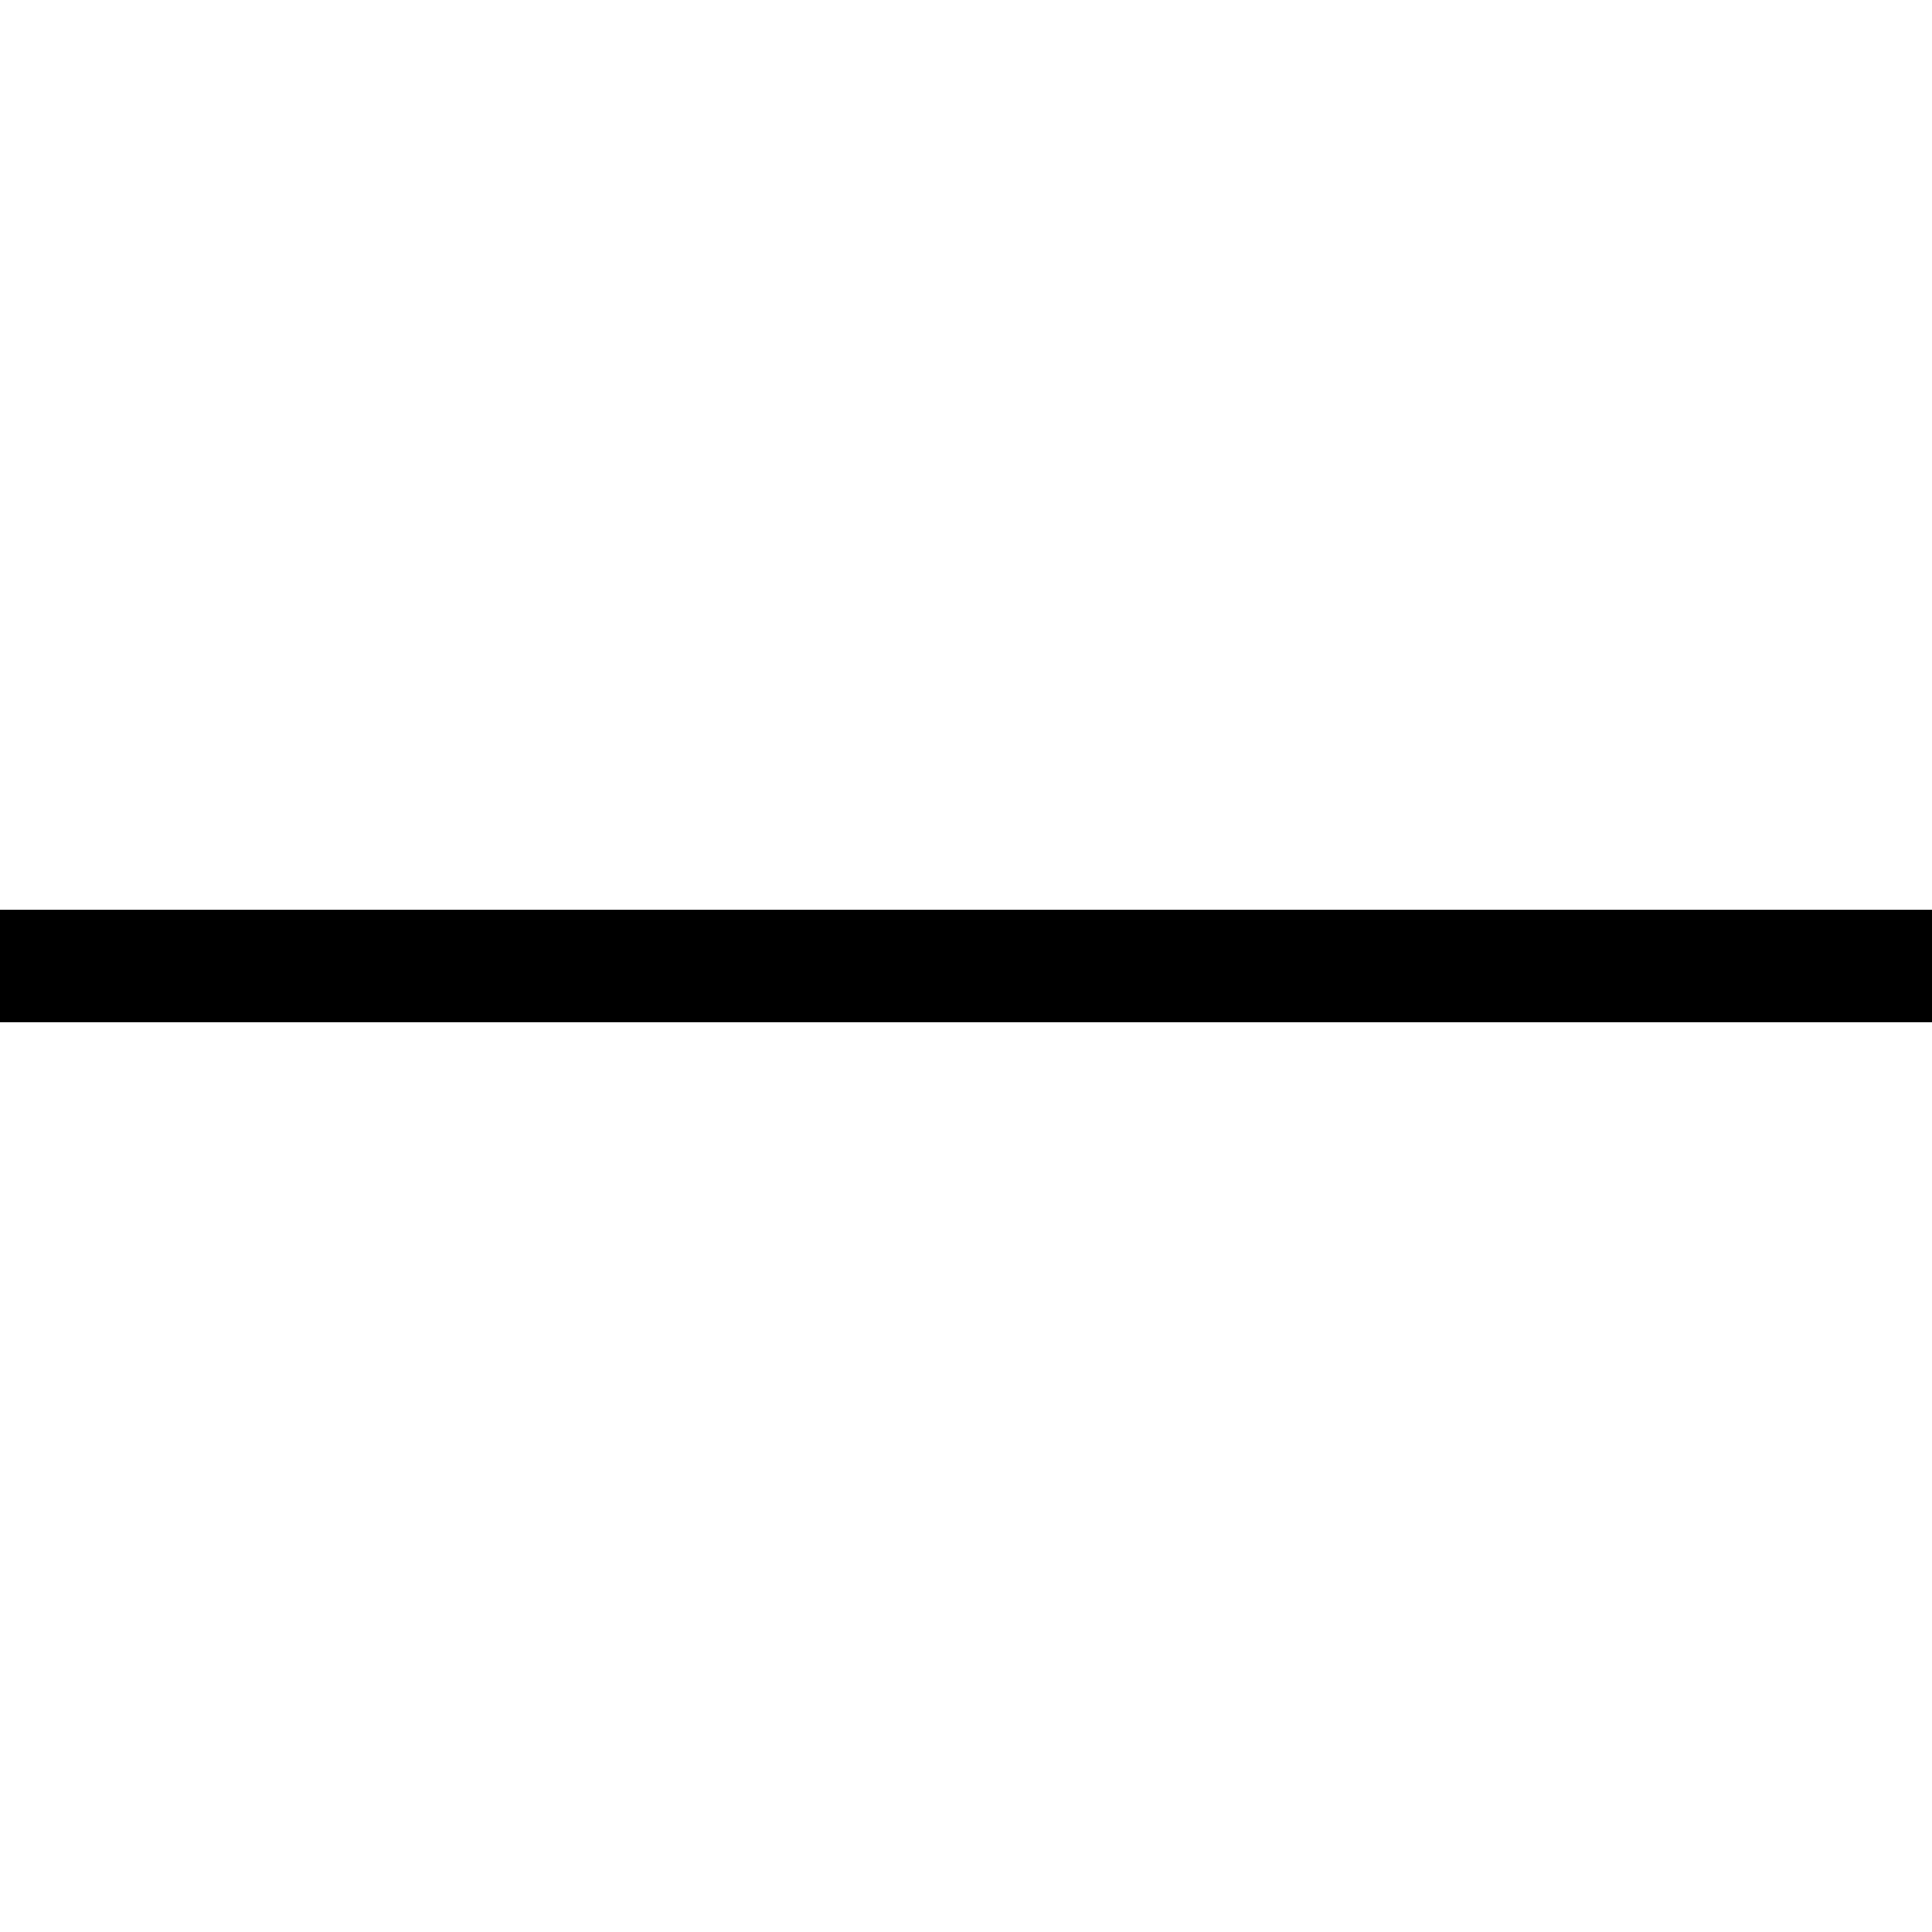 <?xml version="1.0" encoding="utf-8"?>
<!-- Generator: Adobe Illustrator 24.0.3, SVG Export Plug-In . SVG Version: 6.00 Build 0)  -->
<svg version="1.1" xmlns="http://www.w3.org/2000/svg" xmlns:xlink="http://www.w3.org/1999/xlink" x="0px" y="0px"
	 viewBox="0 0 1024 1024" style="enable-background:new 0 0 1024 1024;" xml:space="preserve">
<style type="text/css">
	.st0{display:none;}
	.st1{display:inline;}
</style>
<g id="Layer_1" class="st0">
	<path class="st1" d="M67.54,14.33c-0.04,3.5,9.8,7.37,9.76,10.86c-0.1,9.64-0.18,10.4-0.27,20.04c-0.03,2.9-0.2,5.82,0.07,8.7
		c0.47,4.9-0.52,8.38-5.72,10.58c-1.95,0.82-3.37,4.55-3.72,7.13c-0.62,4.52-0.72,9.26-0.07,13.76c0.32,2.2,2.4,5.13,4.39,5.9
		c4.84,1.87,5.05,5.58,5.14,9.53c0.09,3.97,0.04,8.03-4.58,9.87c-3.88,1.54-5.15,4.48-5.14,8.5c0.06,42.65,0.06,85.31-0.02,127.96
		c-0.01,3.61,1.13,5.97,4.79,6.69c3.7,0.72,4.92,3.06,4.91,6.62c-0.07,23.2-0.08,46.41-0.02,69.61c0.01,3.94-1.27,6.41-5.38,7.45
		c-1.5,0.38-3.71,2.23-3.69,3.39c0.02,1.64,1.61,3.44,2.9,4.81c0.87,0.92,2.69,0.94,3.56,1.86c1.07,1.12,2.18,2.78,2.15,4.18
		c-0.03,1.05-1.72,2.77-2.87,2.96c-5.27,0.9-6.27,4.27-6.24,8.9c0.11,13.65,0.06,27.3-0.05,40.95c-0.03,3.61,1.35,5.96,4.93,6.66
		c3.78,0.74,4.79,3.1,4.77,6.65c-0.08,16.38-0.03,32.76,0.01,49.14c0.01,4.06-1.12,7.17-5.25,9c-5.08,2.25-4.54,6.95-4.37,11.49
		c0.15,4.09,1.7,6.48,5.76,7.96c1.79,0.65,3.83,3.58,3.88,5.52c0.3,10.9-0.06,21.83,0,32.74c0.02,3.69-1.36,5.75-5,6.49
		c-3.35,0.68-4.68,2.96-4.68,6.33c0.01,26.27-0.16,52.55,0.14,78.82c0.03,2.49,2.26,5.92,4.46,7.19c3.89,2.26,5.26,5.13,4.98,9.18
		c-0.34,4.94,0.28,9.27,5.76,11.18c0.46,0.16,1.02,0.52,1.19,0.93c3.6,8.34,10.87,6.49,17.58,6.49c77.8-0.03,155.6-0.01,233.41-0.01
		c4.26,0,8.53-0.04,12.79-0.14c3.14-0.08,4.85,1.18,6.02,4.3c0.78,2.08,2.85,4.48,4.86,5.12c4.1,1.32,5.11,3.71,5.1,7.62
		c-0.11,26.1-0.07,52.21-0.08,78.31c0,1.54-0.01,3.07,0.01,4.61c0.16,10.66-0.41,11.21-10.98,11.16
		c-9.04-0.04-18.09-0.07-27.13,0.05c-4.49,0.06-7.05-2.04-10.11-5.42c-4.12-4.56-6.41-11.26-13.56-13.1
		c-1.5-0.38-3.03-4.07-3.02-6.22c0.04-5.66-0.41-10.64-6.6-12.97c-0.3-0.11-0.66-0.39-0.75-0.66c-2.88-8.66-9.9-7.76-16.83-7.51
		c-7.84,0.28-15.69,0.21-23.54,0.26c-4.45,0.03-7.86-0.86-8.87-6.34c-0.31-1.69-3.82-3.97-5.88-3.98
		c-28.31-0.18-56.62,0.02-84.94,0.04c-4.98,0-9.74-0.35-10.44,6.62c-0.13,1.29-2.4,3.12-3.9,3.37c-3.15,0.53-6.6,0.78-9.61-0.04
		c-1.72-0.47-2.74-3.31-4.22-4.96c-1.52-1.69-3.23-4.51-4.82-4.49c-1.71,0.02-4.35,2.51-4.87,4.4c-1.13,4.08-3.21,5.47-7.29,5.44
		c-16.54-0.13-33.09-0.11-49.63,0.01c-4.13,0.03-6.95-1.05-7.73-5.55c-0.89-5.12-5-4.9-8.77-4.89c-6.99,0.03-13.98,0.32-20.97,0.32
		c-6,0-7.61-1.72-7.59-7.63c0.02-4.26,0.25-8.53,0.13-12.79c-0.12-4.4-1.8-7.63-6.91-7.73c-3.6-0.07-4.89-1.87-4.86-5.54
		c0.15-17.57,0.14-35.15,0-52.72c-0.03-3.61,1.42-4.94,4.77-4.86c5.01,0.11,6.97-2.58,6.97-7.36c-0.01-16.72,0.18-33.44,0.07-50.15
		c-0.04-6.58-1.35-7.93-7.88-8.89c-3.05-0.45-3.9-1.9-3.89-4.75c0.07-23.89,0.1-47.77,0.01-71.66c-0.01-3.41,1.43-4.8,4.59-5.47
		c5.79-1.22,7.28-3.33,7.28-9.15c-0.01-59.71-0.02-119.43,0.04-179.14c0-4.03-1.69-6.31-5.68-6.17c-5.26,0.19-6.37-2.26-6.3-7.15
		c0.28-18.25,0.18-36.51,0.02-54.77c-0.04-3.99,0.65-6.58,5.31-6.72c5.56-0.17,6.47-4.33,6.52-8.65c0.1-8.36-0.09-16.72-0.12-25.08
		c-0.03-8.36-0.08-16.72,0.02-25.08c0.06-4.83-2-7.43-6.94-7.42c-3.3,0.01-4.81-1.21-4.8-4.86C0.13,95.76,0.11,49.53,0.12,3.29
		c0-0.83,0.11-1.66,0.22-3.23l67.19-0.05V14.33z"/>
	<path class="st1" d="M1023.99,1022.92c-4.12,1.47-5.01-0.26-5.33-3.16c-0.82-7.48-1.4-7.86-8.9-7.66
		c-3.92,0.11-7.85-0.14-11.76,0.02c-4.34,0.18-7.19,1.98-6.66,6.99c0.36,3.44-1.22,4.81-4.76,4.8c-24.22-0.1-98.76-0.09-122.98-0.01
		c-3.32,0.01-5.38-0.96-5-4.58c0.57-5.35-2.65-7.03-7.05-7.24c-4.93-0.23-9.89-0.18-14.83-0.01c-4.06,0.14-6.32,2.39-6.15,6.57
		c0.16,3.93-1.52,5.44-5.48,5.27c-5.79-0.24-11.6-0.19-17.39,0.01c-3.41,0.12-4.44-1.44-4.58-4.53c-0.27-5.95-1.95-7.49-7.65-7.43
		c-5.2,0.05-6.46,1.37-6.75,7.72c-0.13,2.91-1.06,4.31-4.23,4.27c-2.95-0.04-4.53-0.95-4.46-4.05c0.03-1.19,0.4-2.78-0.21-3.49
		c-1.41-1.66-3.31-3.96-5.03-3.98c-1.53-0.02-4.06,2.45-4.48,4.22c-1.7,7.16-1.46,7.21-8.64,7.2c-13.48-0.01-26.96-0.16-40.43,0.09
		c-4.3,0.08-6.4-1.04-6.16-5.6c0.17-3.12-0.58-6.14-4.47-6.11c-3.71,0.03-5.56,2.44-5.28,6.1c0.32,4.19-1.35,5.7-5.58,5.62
		c-11.77-0.22-23.54-0.22-35.31-0.04c-3.78,0.06-5.06-1.35-5.24-4.99c-0.29-5.81-1.8-6.96-7.69-6.85c-1.36,0.03-2.74,0.16-4.09,0.06
		c-4.59-0.35-6.82,1.83-6.54,6.31c0.27,4.27-1.51,5.92-5.68,5.43c-1.51-0.18-3.08-0.11-4.6,0.03c-5.02,0.45-8.54-0.17-8.02-6.83
		c0.34-4.25-3.75-4.85-7.03-4.95c-5.79-0.16-11.6,0.08-17.39,0.08c-4.6,0-9.21-0.19-13.81-0.18c-6.44,0.01-7.95,1.48-8.49,7.86
		c-0.1,1.16-0.49,2.3-0.72,3.36c-7.43,1.36-7.65,1.29-7.92-5.47c-0.15-3.64-1.94-5.32-5.35-5.47c-3.06-0.14-6.14-0.09-9.2-0.09
		c-45.2-0.05-90.41-0.06-135.61-0.2c-4.94-0.02-7.35,1.87-7.31,6.86c0.02,2.71-0.29,5.01-4.07,4.99
		c-22.17-0.1-44.35-0.06-66.52-0.08c-0.67,0-1.33-0.22-2.22-0.38c-0.27-1.11-0.72-2.22-0.81-3.37c-0.54-6.66-1.69-7.91-8.34-7.97
		c-4.26-0.04-8.52,0.28-12.78,0.47c-3.73,0.16-5.89-1.31-7.11-5.11c-0.64-1.98-3.1-3.38-4.78-5.01c-1.37-1.32-4.08-2.79-3.91-3.83
		c0.28-1.73,2.3-3.25,3.75-4.69c0.55-0.54,1.88-0.39,2.3-0.96c1.14-1.54,2.7-3.29,2.71-4.96c0.01-1.08-2.26-2.76-3.77-3.15
		c-2.76-0.72-6.14-1.11-5.42-4.6c0.48-2.32,2.77-5.13,4.96-6.06c3.66-1.56,4.82-3.7,4.79-7.39c-0.16-16.2-0.17-32.41-0.25-48.61
		c-0.03-5.89,1.7-7.7,7.51-7.71c12.96-0.01,25.93-0.01,38.89,0c7.56,0.01,9.54,1.92,8.96,9.39c-0.33,4.21,0.26,7.35,4.95,8.66
		c3.71,1.03,4.27,4.15,3.8,7.41c-0.79,5.49,0.03,9.78,6.3,11.53c1.21,0.34,2.29,2.46,2.74,3.96c1.18,3.94,3.64,5.23,7.62,5.22
		c51.17-0.12,102.35-0.16,153.52-0.17c138.69-0.02,327.69,0,466.37-0.01c3.75,0,7.54-0.37,11.23,0.08c1.39,0.17,3.64,2.19,3.66,3.38
		C1024.05,980.85,1023.99,1001.82,1023.99,1022.92z"/>
	<path class="st1" d="M224.86,781.92c0,2.22,0.23,4.46-0.05,6.65c-0.71,5.56-0.38,10.21,6.58,11.57c1.27,0.25,2.61,2.63,3.01,4.26
		c1.03,4.2,3.68,5.35,7.57,5.1c4.07-0.26,8.16-0.53,12.24-0.53c64.81-0.04,129.62-0.04,194.43-0.02c2.21,0,4.42,0.19,6.63,0.35
		c4.96,0.37,9.18-0.05,10.31-6.34c0.27-1.5,2.62-3.46,4.25-3.71c3.31-0.52,6.93-0.59,10.11,0.3c1.73,0.48,3.38,3.12,4.04,5.12
		c1.04,3.14,2.78,4.5,5.93,4.44c4.94-0.09,9.93-0.55,14.82-0.04c2.3,0.24,4.54,2.16,6.56,3.65c1.45,1.07,2.24,3.42,3.76,3.95
		c5.08,1.77,5.92,5.66,5.93,10.16c0.02,6.99-0.09,13.99,0,20.98c0.05,3.7-1.12,6.32-5.02,7.15c-3.71,0.78-5.02,3.13-4.45,6.77
		c0.26,1.68,0.82,3.52,0.41,5.06c-0.56,2.08-1.78,5.47-2.98,5.58c-2.23,0.21-6.06-0.96-6.72-2.57c-2.35-5.73-6.36-5.91-11.54-5.68
		c-9.02,0.39-18.08,0.16-27.11-0.04c-3.68-0.08-5.81,1.2-7.69,4.53c-1.16,2.06-4.24,4.15-6.54,4.25
		c-10.9,0.45-21.82,0.13-32.74,0.27c-3.65,0.05-5.8-1.68-7.01-4.82c-1.23-3.19-3.54-4.23-6.8-4.23c-20.12,0-40.24-0.18-60.36-0.01
		c-1.77,0.01-4.34,1.62-5.13,3.2c-2.15,4.28-5.36,5.86-9.86,5.86c-22.68-0.04-45.37,0.08-68.05-0.23c-2.29-0.03-5.42-2.09-6.63-4.12
		c-1.91-3.2-3.91-4.72-7.63-4.7c-23.88,0.12-47.75-0.01-71.63,0.21c-13.44,0.12-13.81-0.03-13.73-13.86
		c0.03-5.46-0.07-10.92,0.13-16.37c0.12-3.3-0.97-5.24-4.08-6.81c-2.06-1.03-4.56-3.53-4.7-5.52c-0.3-4.26-2.07-9.65,3.65-12.15
		c3.91-1.71,5.12-4.65,5.04-8.57c-0.06-3.24-0.26-6.5,0.05-9.72c0.45-4.68-0.4-8.04-5.31-10.25c-4.47-2.01-5.12-14.91-1.09-17.88
		c1.39-1.03,3.89-1.19,5.72-0.87c4.75,0.83,8.18,0.32,10.13-5c0.64-1.76,3.76-3.63,5.8-3.7c11.24-0.37,22.51-0.21,33.76-0.21
		c0.68,0,1.38,0.02,2.03,0.19c3.99,1.01,14.02,14.01,14.03,18.15c0,3.41,0,6.82,0,10.23C224.91,781.92,224.89,781.92,224.86,781.92z
		"/>
	<path class="st1" d="M214.97,554.5c0,8.02,0.11,16.03-0.05,24.05c-0.08,3.72,1.05,5.83,4.79,7.32c2.16,0.86,4.41,3.67,4.93,5.98
		c0.75,3.31-2.34,4.2-5.2,4.95c-1.55,0.4-4.09,2.32-3.92,2.95c0.49,1.86,1.96,3.58,3.36,5.05c0.75,0.79,2.42,0.68,3.18,1.47
		c1.1,1.14,2.49,2.78,2.37,4.08c-0.11,1.27-1.78,3.12-3.08,3.44c-3.74,0.93-5.7,2.65-6.66,6.64c-0.41,1.72-3.94,3.77-6.1,3.83
		c-13.61,0.36-27.24,0.22-40.87,0.2c-3.85-0.01-6.8-1.01-8.07-5.46c-0.59-2.06-2.8-4.09-4.79-5.21c-2.93-1.65-4.06-3.62-4-6.95
		c0.18-10.4,0.22-20.8,0.03-31.19c-0.07-3.72,0.72-6.38,4.59-7.41c3.66-0.97,4.47-3.53,4.41-7.02c-0.19-10.4-0.07-20.81-0.25-31.21
		c-0.06-3.49,1.01-5.61,4.38-7.17c2.01-0.93,3.94-3.23,4.71-5.34c1.24-3.42,3.11-5.08,6.67-5.09c8.01-0.02,16.01-0.19,24.02-0.11
		c3.9,0.04,6.83,1.44,7.67,5.96c0.29,1.55,1.88,3.4,3.35,4.1c4.08,1.93,4.96,4.91,4.78,9.13c-0.33,7.66-0.09,15.35-0.09,23.02
		C215.07,554.5,215.02,554.5,214.97,554.5z"/>
	<path class="st1" d="M188.13,365.06c6.64,0,13.28,0,19.92,0.01c0.85,0,1.73-0.07,2.54,0.11c3.7,0.83,14.31,13.63,14.32,17.38
		c0.04,9.71,0.1,19.42-0.06,29.13c-0.13,8.09-1.54,9.28-9.79,9.14c-2.38-0.04-4.78-0.01-7.15-0.19c-5.2-0.4-9.45,0.04-12.01,5.93
		c-1.9,4.35-13.67,4.08-16.1-0.26c-2.67-4.79-6.06-6.21-11.32-5.42c-5.68,0.86-8.58-1.56-8.54-7.31c0.04-6.03-0.72-11.2-6.94-13.94
		c-0.55-0.24-0.96-0.97-1.29-1.55c-2.93-5.16-0.01-21.26,4.44-25.01c1.15-0.97,2.3-2.09,3.04-3.38c2.17-3.74,5.48-4.74,9.51-4.67
		C175.19,365.14,181.66,365.06,188.13,365.06z"/>
	<path class="st1" d="M635,864.71c-7.48,0-14.97-0.14-22.45,0.04c-6.02,0.15-8.92-2.05-9.01-8.37c-0.08-5.51-0.52-9.97-6.28-13.17
		c-4.91-2.73-3.05-13.82,2.13-16.22c0.92-0.43,2.44-0.8,2.59-1.44c1.51-6.55,8.45-8.22,11.76-13.2c1.16-1.74,3.99-3.24,6.11-3.31
		c10.89-0.35,21.79-0.2,32.69-0.22c0.51,0,1.19-0.18,1.51,0.07c4.59,3.7,10.07,6.8,13.35,11.44c2.03,2.87,1.13,8.17,0.64,12.27
		c-0.19,1.59-2.63,3.39-4.44,4.2c-3.47,1.56-4.83,3.93-4.74,7.59c0.11,4.93,0.22,9.87-0.1,14.78c-0.27,4.03-2.55,5.8-6.92,5.48
		c-5.58-0.41-11.22-0.1-16.83-0.1C635,864.61,635,864.66,635,864.71z"/>
</g>
<g id="Layer_2" class="st0">
	<g class="st1">
		<rect x="0" width="60" height="725.75"/>
		
			<rect x="633.99" y="633.78" transform="matrix(-1.836970e-16 1 -1 -1.836970e-16 1657.988 330.012)" width="60" height="720.44"/>
		
			<rect x="152.33" y="514.31" transform="matrix(-1.836970e-16 1 -1 -1.836970e-16 878.081 513.417)" width="60" height="362.87"/>
		
			<rect x="305.81" y="653.33" transform="matrix(-1.836970e-16 1 -1 -1.836970e-16 1170.574 498.951)" width="60" height="362.87"/>
		
			<rect x="303.77" y="665.75" transform="matrix(-1 -1.224647e-16 1.224647e-16 -1 667.539 1437.054)" width="60" height="105.56"/>
		
			<rect x="303.77" y="918.44" transform="matrix(-1 -1.224647e-16 1.224647e-16 -1 667.539 1942.444)" width="60" height="105.56"/>
		
			<rect x="154.37" y="759.21" transform="matrix(-1 -1.224647e-16 1.224647e-16 -1 368.749 1623.969)" width="60" height="105.56"/>
		
			<rect x="154.37" y="515.61" transform="matrix(-1 -1.224647e-16 1.224647e-16 -1 368.749 1136.766)" width="60" height="105.56"/>
		<rect x="154.37" y="367.5" transform="matrix(-1 -1.224647e-16 1.224647e-16 -1 368.749 794.995)" width="60" height="60"/>
		<rect x="601.53" y="804.76" transform="matrix(-1 -1.224647e-16 1.224647e-16 -1 1263.062 1669.525)" width="60" height="60"/>
	</g>
</g>
<g id="Layer_3" class="st0">
	<g class="st1">
		<polygon points="363.67,964 363.67,918.44 303.67,918.44 303.67,964 303.67,1024 363.67,1024 1024.1,1024 1024.1,964 		"/>
		<polygon points="517.15,804.76 214.27,804.76 214.27,759.21 154.27,759.21 154.27,804.76 154.27,864.76 214.27,864.76 
			517.15,864.76 		"/>
		<polygon points="303.67,771.3 363.67,771.3 363.67,725.75 363.67,665.75 303.67,665.75 59.9,665.75 59.9,0 -0.1,0 -0.1,725.75 
			0.79,725.75 59.9,725.75 303.67,725.75 		"/>
		<rect x="154.27" y="515.61" width="60" height="105.56"/>
		<rect x="154.27" y="367.5" width="60" height="60"/>
		<rect x="601.43" y="804.76" width="60" height="60"/>
	</g>
</g>
<g id="Layer_4">
	<rect x="482" transform="matrix(6.123234e-17 -1 1 6.123234e-17 0 1024)" width="60" height="1024"/>
</g>
</svg>

